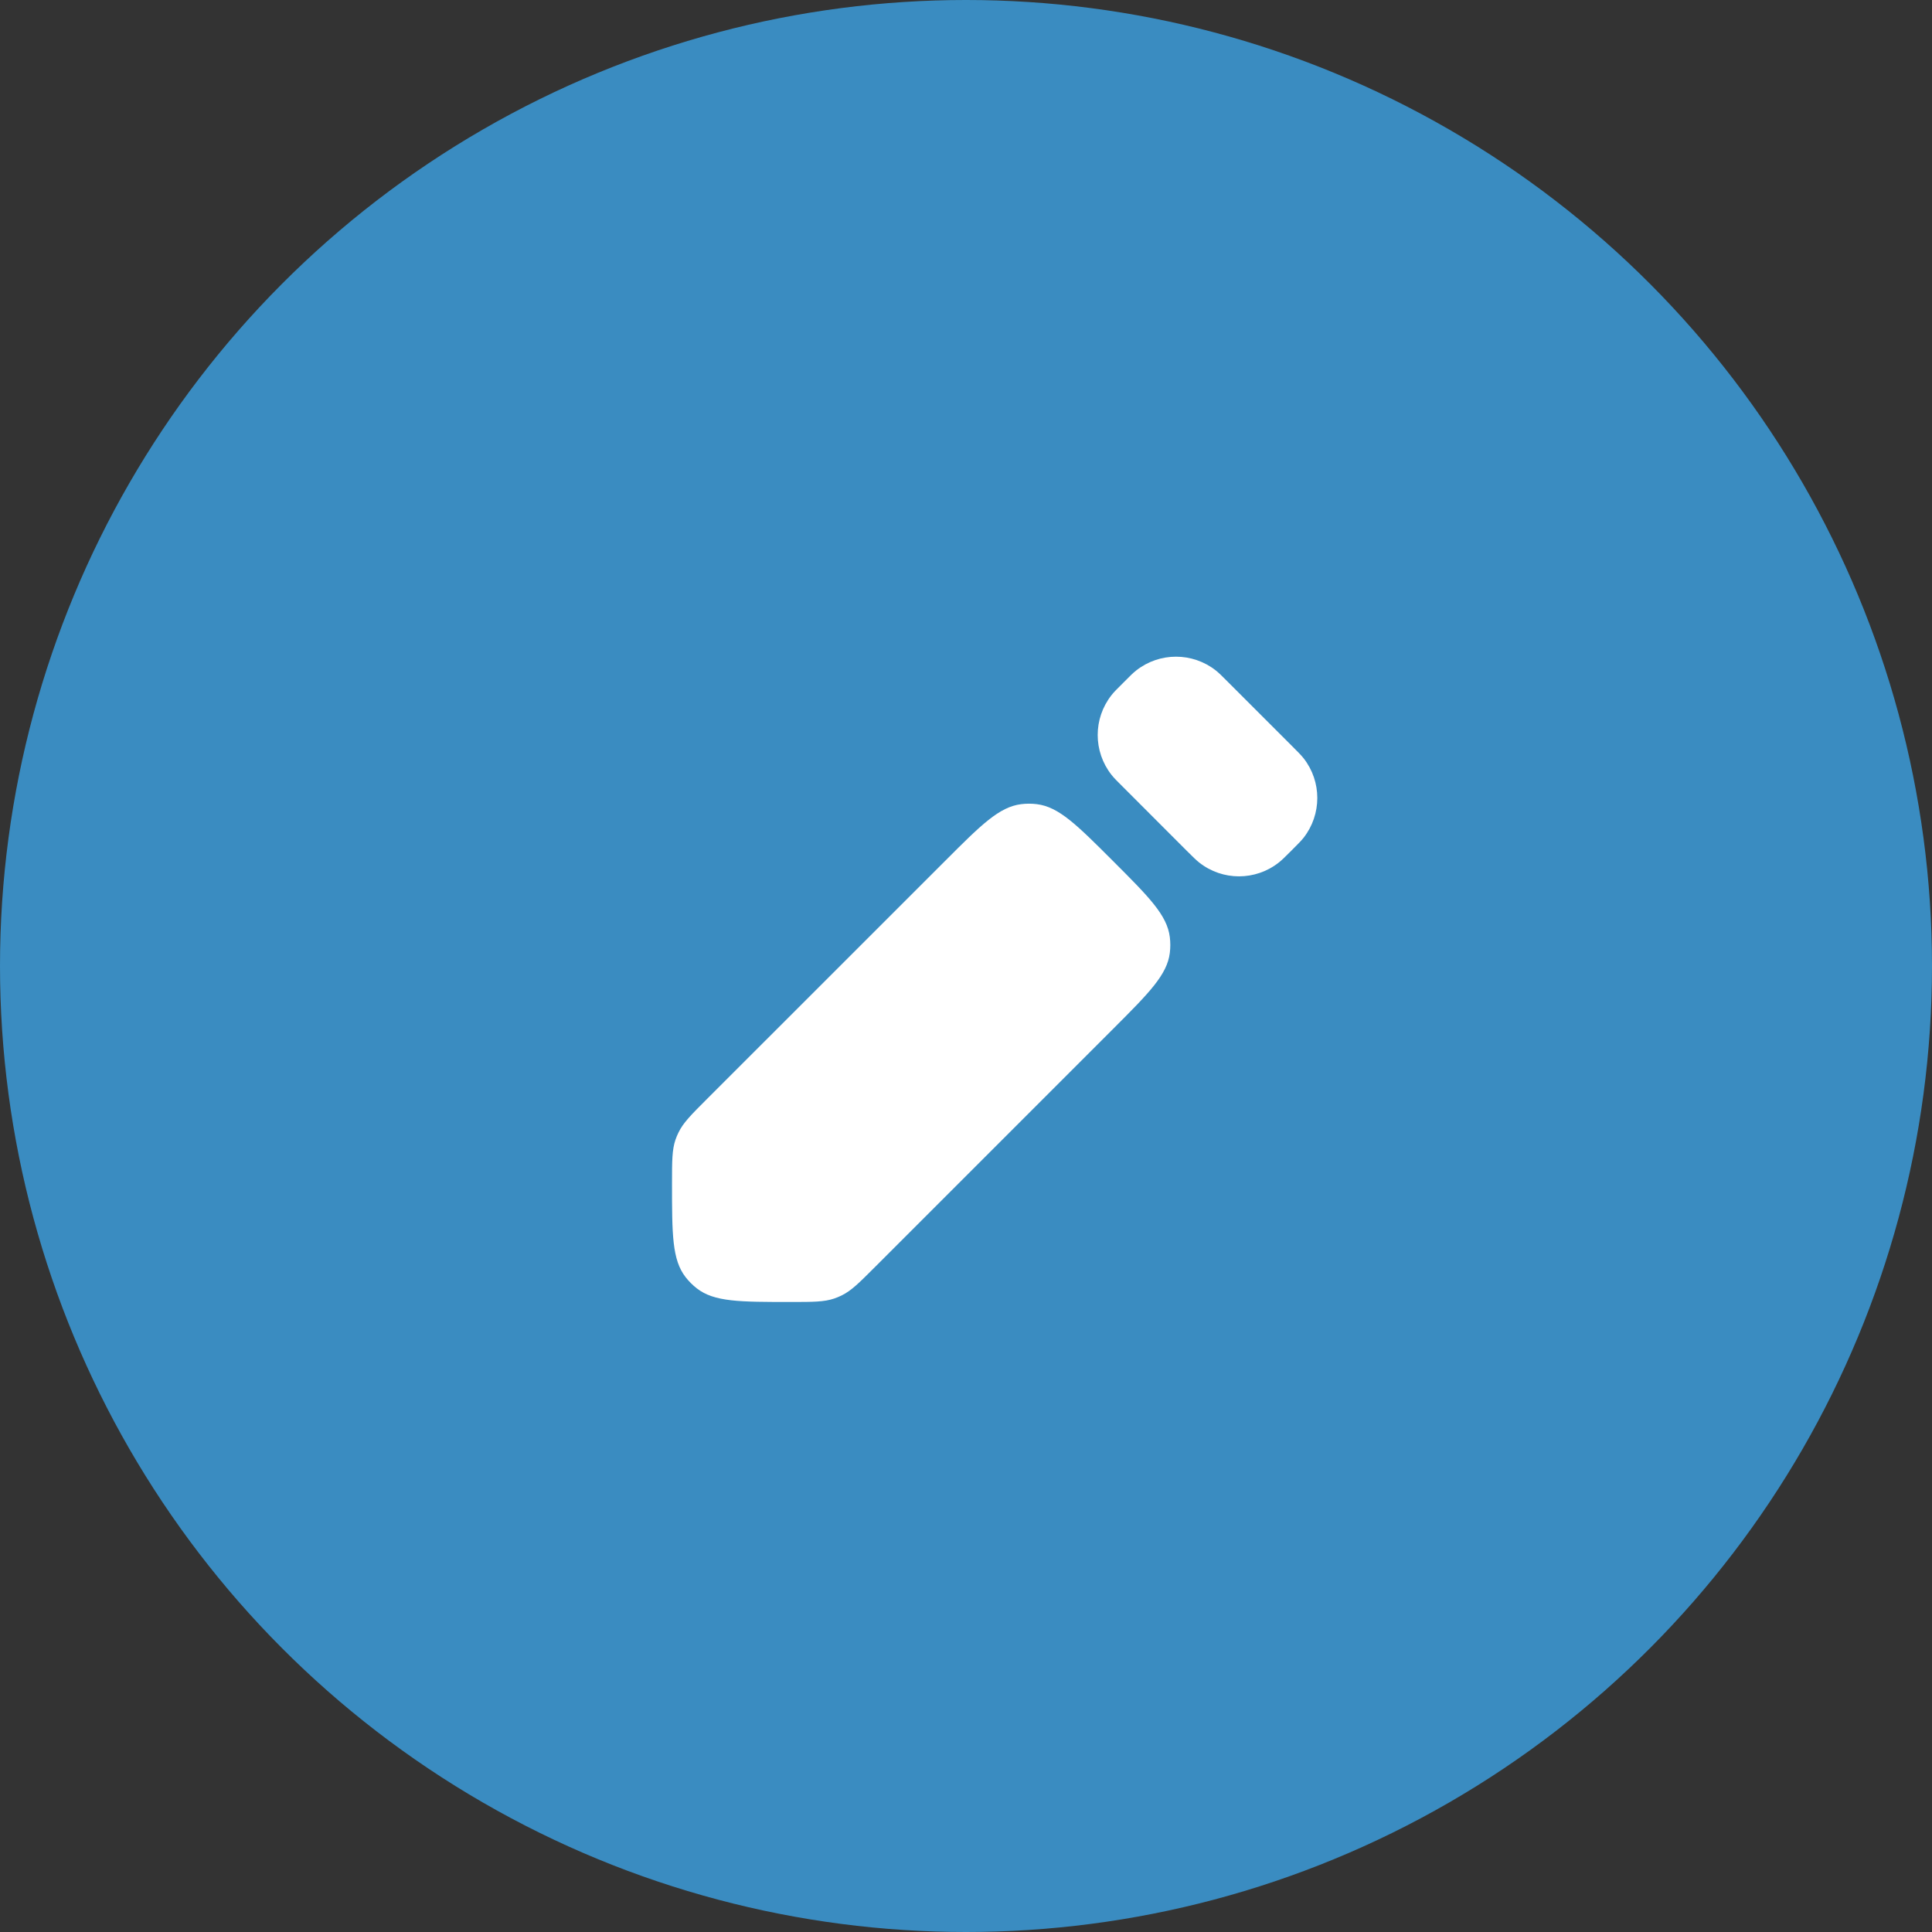<svg width="30" height="30" viewBox="0 0 30 30" fill="none" xmlns="http://www.w3.org/2000/svg">
<rect x="0" y="0" width="30" height="30" fill="#333333" stroke="none"/>
<circle cx="15" cy="15" r="15" fill="#3A8CC1"/>
<path fill-rule="evenodd" clip-rule="evenodd" d="M20.054 13.207C19.954 13.307 19.904 13.357 19.856 13.394C19.494 13.679 18.984 13.679 18.622 13.394C18.575 13.357 18.524 13.307 18.424 13.207L17.446 12.228C17.345 12.128 17.295 12.078 17.258 12.03C16.974 11.668 16.974 11.158 17.258 10.796C17.295 10.748 17.345 10.698 17.446 10.598C17.546 10.497 17.596 10.447 17.644 10.41C18.006 10.126 18.516 10.126 18.878 10.41C18.925 10.447 18.976 10.497 19.076 10.598L20.054 11.576C20.155 11.677 20.205 11.727 20.242 11.774C20.526 12.136 20.526 12.646 20.242 13.009C20.205 13.056 20.155 13.106 20.054 13.207ZM12.279 20.217C11.487 20.217 11.09 20.217 10.819 20.005C10.755 19.955 10.697 19.897 10.647 19.833C10.435 19.562 10.435 19.166 10.435 18.373C10.435 18.028 10.435 17.855 10.489 17.697C10.502 17.659 10.518 17.621 10.536 17.585C10.609 17.434 10.731 17.312 10.975 17.068L14.674 13.37C15.234 12.809 15.515 12.529 15.857 12.487C15.937 12.477 16.019 12.477 16.1 12.487C16.442 12.529 16.722 12.809 17.283 13.37C17.843 13.93 18.123 14.21 18.165 14.552C18.175 14.633 18.175 14.715 18.165 14.796C18.123 15.137 17.843 15.418 17.283 15.978L13.584 19.677C13.34 19.921 13.218 20.043 13.068 20.116C13.031 20.134 12.993 20.15 12.955 20.163C12.797 20.217 12.624 20.217 12.279 20.217Z" fill="white"/>
</svg>
